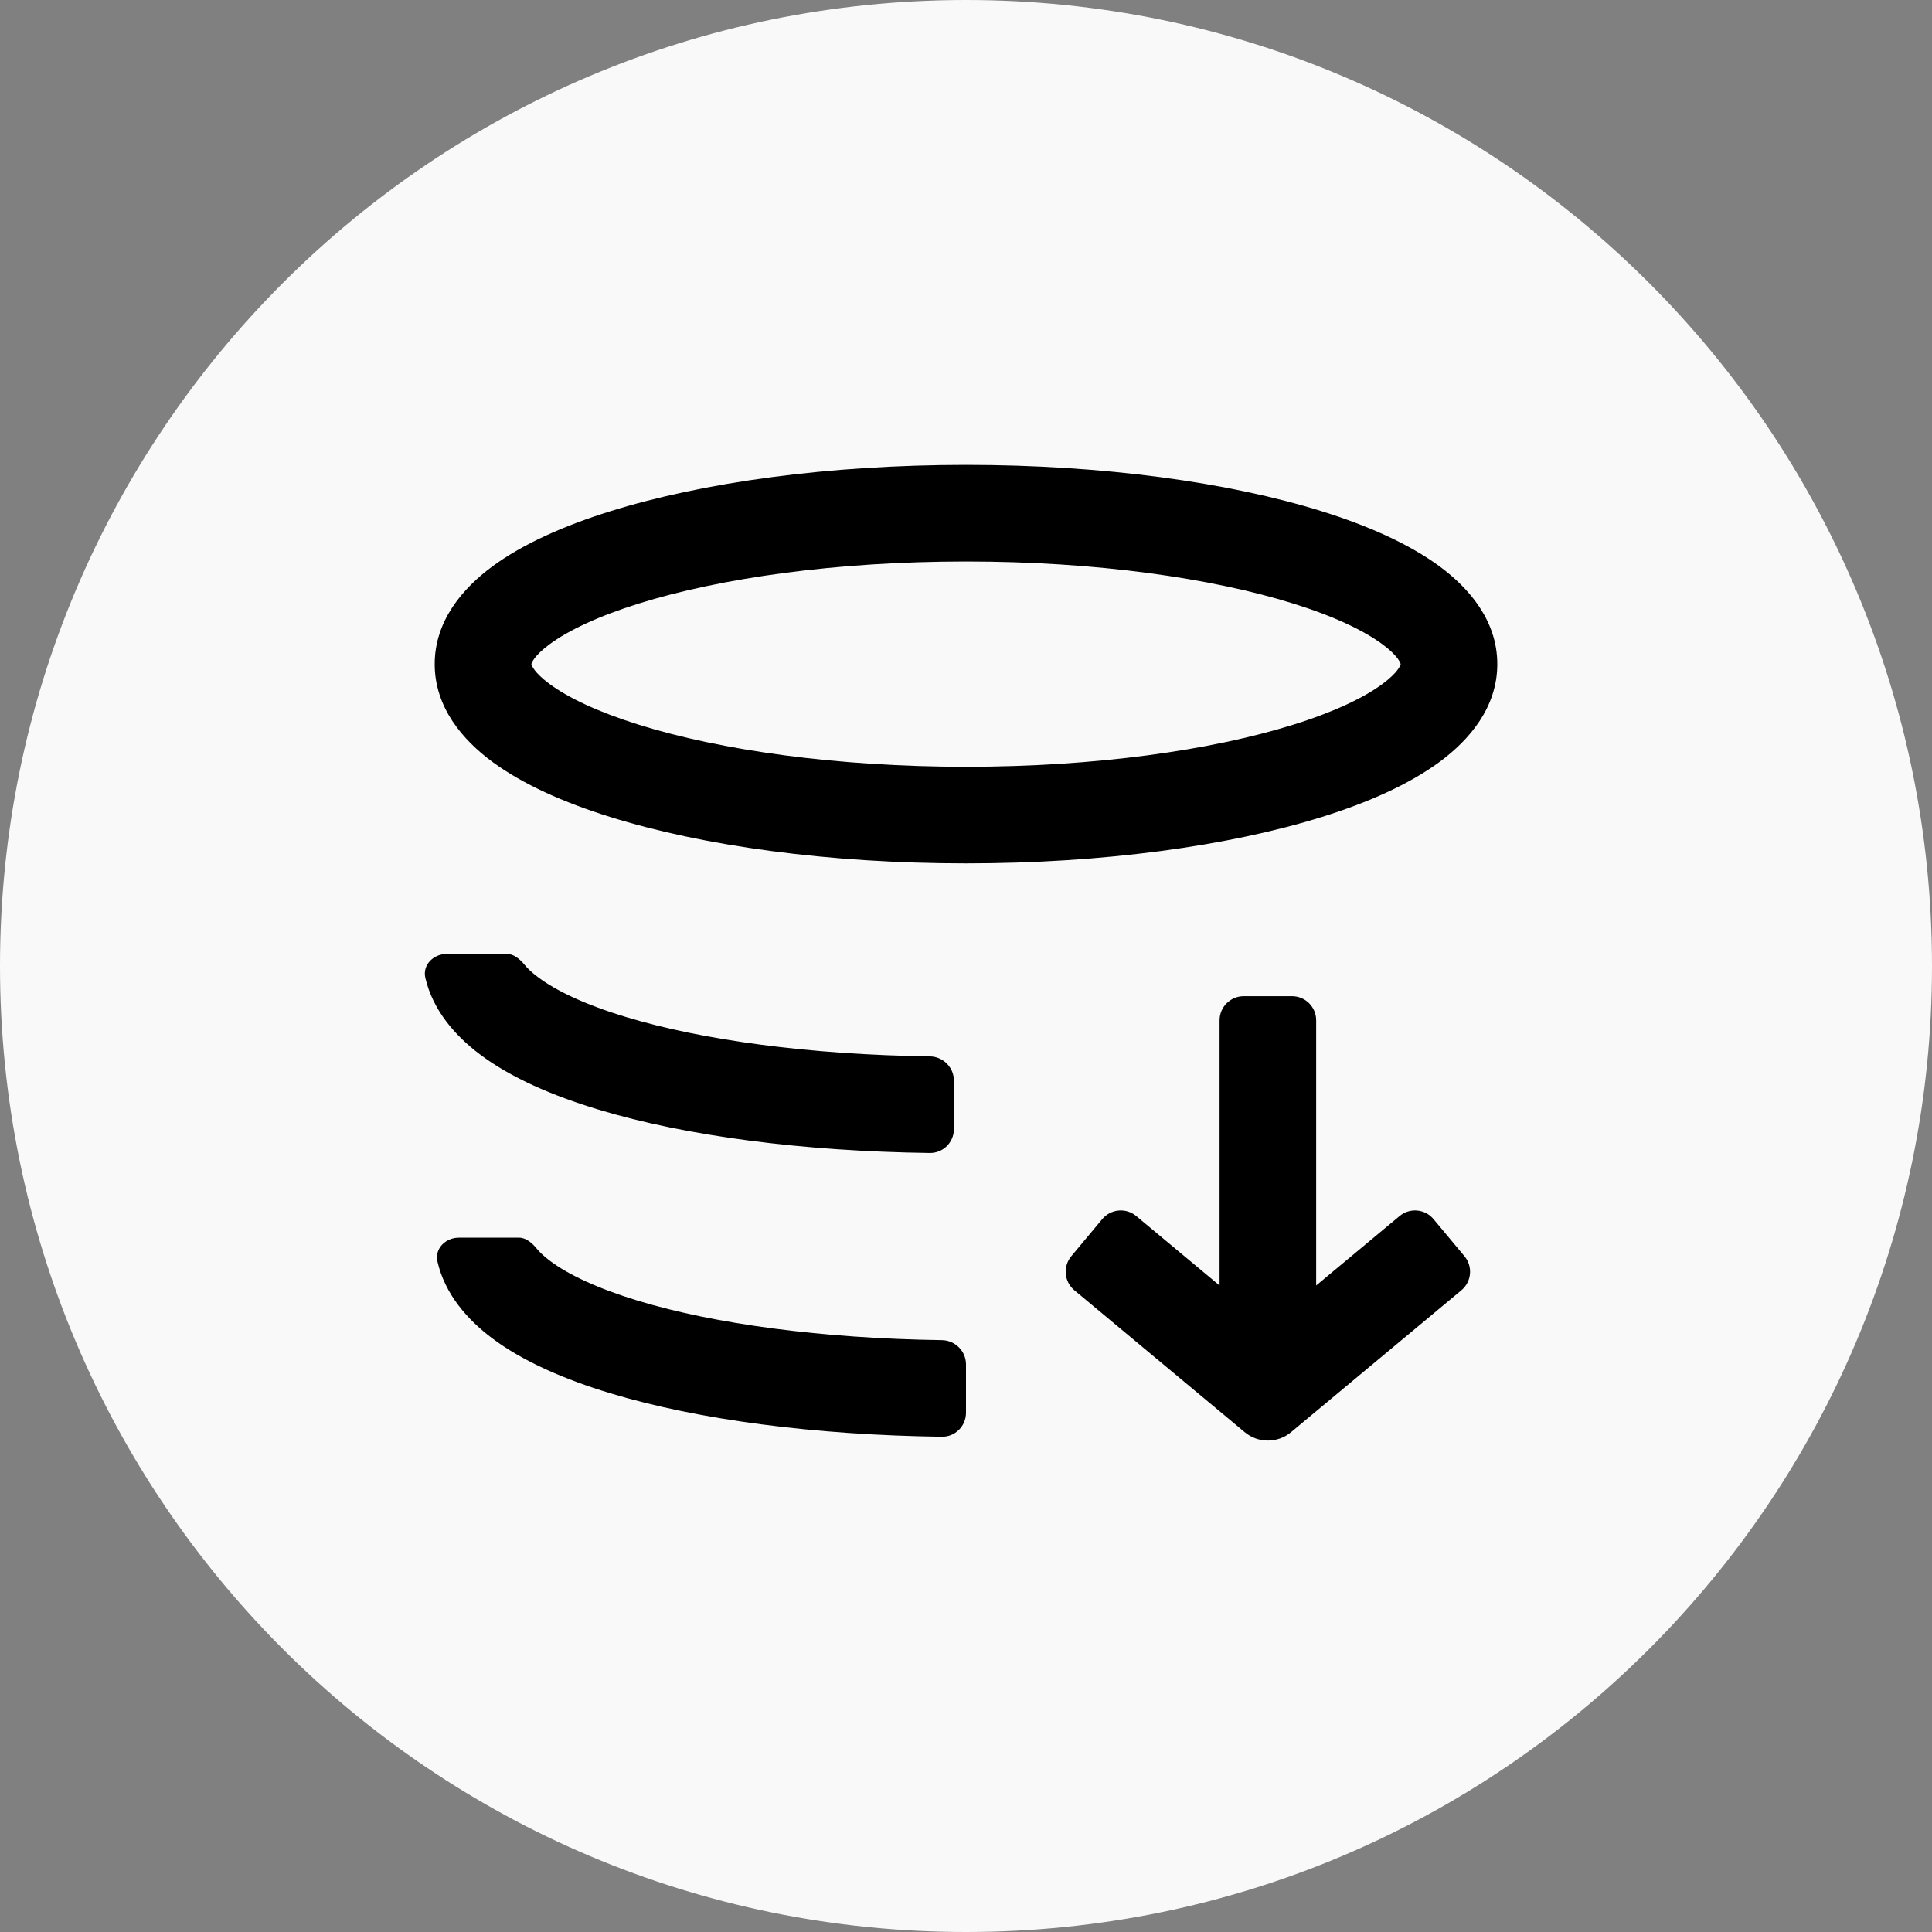 <svg width="32" height="32" viewBox="0 0 32 32" fill="none" xmlns="http://www.w3.org/2000/svg">
<rect x="0" y="0" width="32" height="32" fill="#808080" stroke="none"/>
<path d="M0 16C0 7.163 7.163 0 16 0V0C24.837 0 32 7.163 32 16V16C32 24.837 24.837 32 16 32V32C7.163 32 0 24.837 0 16V16Z" fill="#F9F9F9"/>
<path fill-rule="evenodd" clip-rule="evenodd" d="M8.801 11C8.806 11.022 8.845 11.138 9.104 11.33C9.409 11.555 9.902 11.792 10.582 12.004C11.933 12.426 13.849 12.7 16 12.7C18.151 12.7 20.067 12.426 21.418 12.004C22.099 11.792 22.591 11.555 22.896 11.33C23.156 11.138 23.194 11.022 23.2 11C23.194 10.978 23.156 10.862 22.896 10.67C22.591 10.445 22.099 10.208 21.418 9.996C20.067 9.574 18.151 9.3 16 9.3C13.849 9.3 11.933 9.574 10.582 9.996C9.902 10.208 9.409 10.445 9.104 10.67C8.845 10.862 8.806 10.978 8.801 11ZM10.105 8.469C11.649 7.986 13.733 7.7 16 7.7C18.267 7.7 20.351 7.986 21.896 8.469C22.663 8.708 23.342 9.011 23.847 9.383C24.336 9.745 24.8 10.282 24.8 11C24.8 11.718 24.336 12.255 23.847 12.617C23.342 12.989 22.663 13.292 21.896 13.531C20.351 14.014 18.267 14.3 16 14.3C13.733 14.3 11.649 14.014 10.105 13.531C9.337 13.292 8.658 12.989 8.153 12.617C7.664 12.255 7.2 11.718 7.2 11C7.2 10.282 7.664 9.745 8.153 9.383C8.658 9.011 9.337 8.708 10.105 8.469Z" fill="black"/>
<path fill-rule="evenodd" clip-rule="evenodd" d="M10.375 16.847C11.64 17.229 13.404 17.469 15.4 17.497C15.621 17.5 15.8 17.679 15.8 17.9V18.7C15.8 18.921 15.621 19.1 15.4 19.097C13.296 19.069 11.366 18.818 9.912 18.378C9.143 18.146 8.458 17.847 7.948 17.463C7.537 17.154 7.17 16.733 7.045 16.197C6.995 15.982 7.179 15.8 7.4 15.8H8.4C8.511 15.8 8.616 15.891 8.686 15.977C8.732 16.034 8.802 16.103 8.91 16.184C9.209 16.41 9.695 16.642 10.375 16.847Z" fill="black"/>
<path fill-rule="evenodd" clip-rule="evenodd" d="M10.575 21.547C11.84 21.929 13.604 22.169 15.6 22.197C15.821 22.2 16 22.379 16 22.6V23.4C16 23.621 15.821 23.8 15.6 23.797C13.497 23.769 11.567 23.518 10.112 23.078C9.344 22.846 8.658 22.547 8.148 22.163C7.737 21.854 7.37 21.433 7.246 20.897C7.196 20.681 7.379 20.5 7.6 20.5H8.6C8.711 20.5 8.817 20.591 8.886 20.677C8.932 20.734 9.002 20.803 9.11 20.884C9.409 21.11 9.896 21.341 10.575 21.547Z" fill="black"/>
<path fill-rule="evenodd" clip-rule="evenodd" d="M20.2 21.292V16.9C20.2 16.679 20.379 16.5 20.6 16.5H21.4C21.621 16.5 21.8 16.679 21.8 16.9V21.292L23.181 20.142C23.35 20 23.603 20.023 23.744 20.193L24.256 20.807C24.398 20.977 24.375 21.229 24.205 21.371L21.384 23.721C21.162 23.907 20.838 23.907 20.616 23.721L17.795 21.371C17.625 21.229 17.603 20.977 17.744 20.807L18.256 20.193C18.398 20.023 18.65 20 18.82 20.142L20.2 21.292Z" fill="black"/>
</svg>
